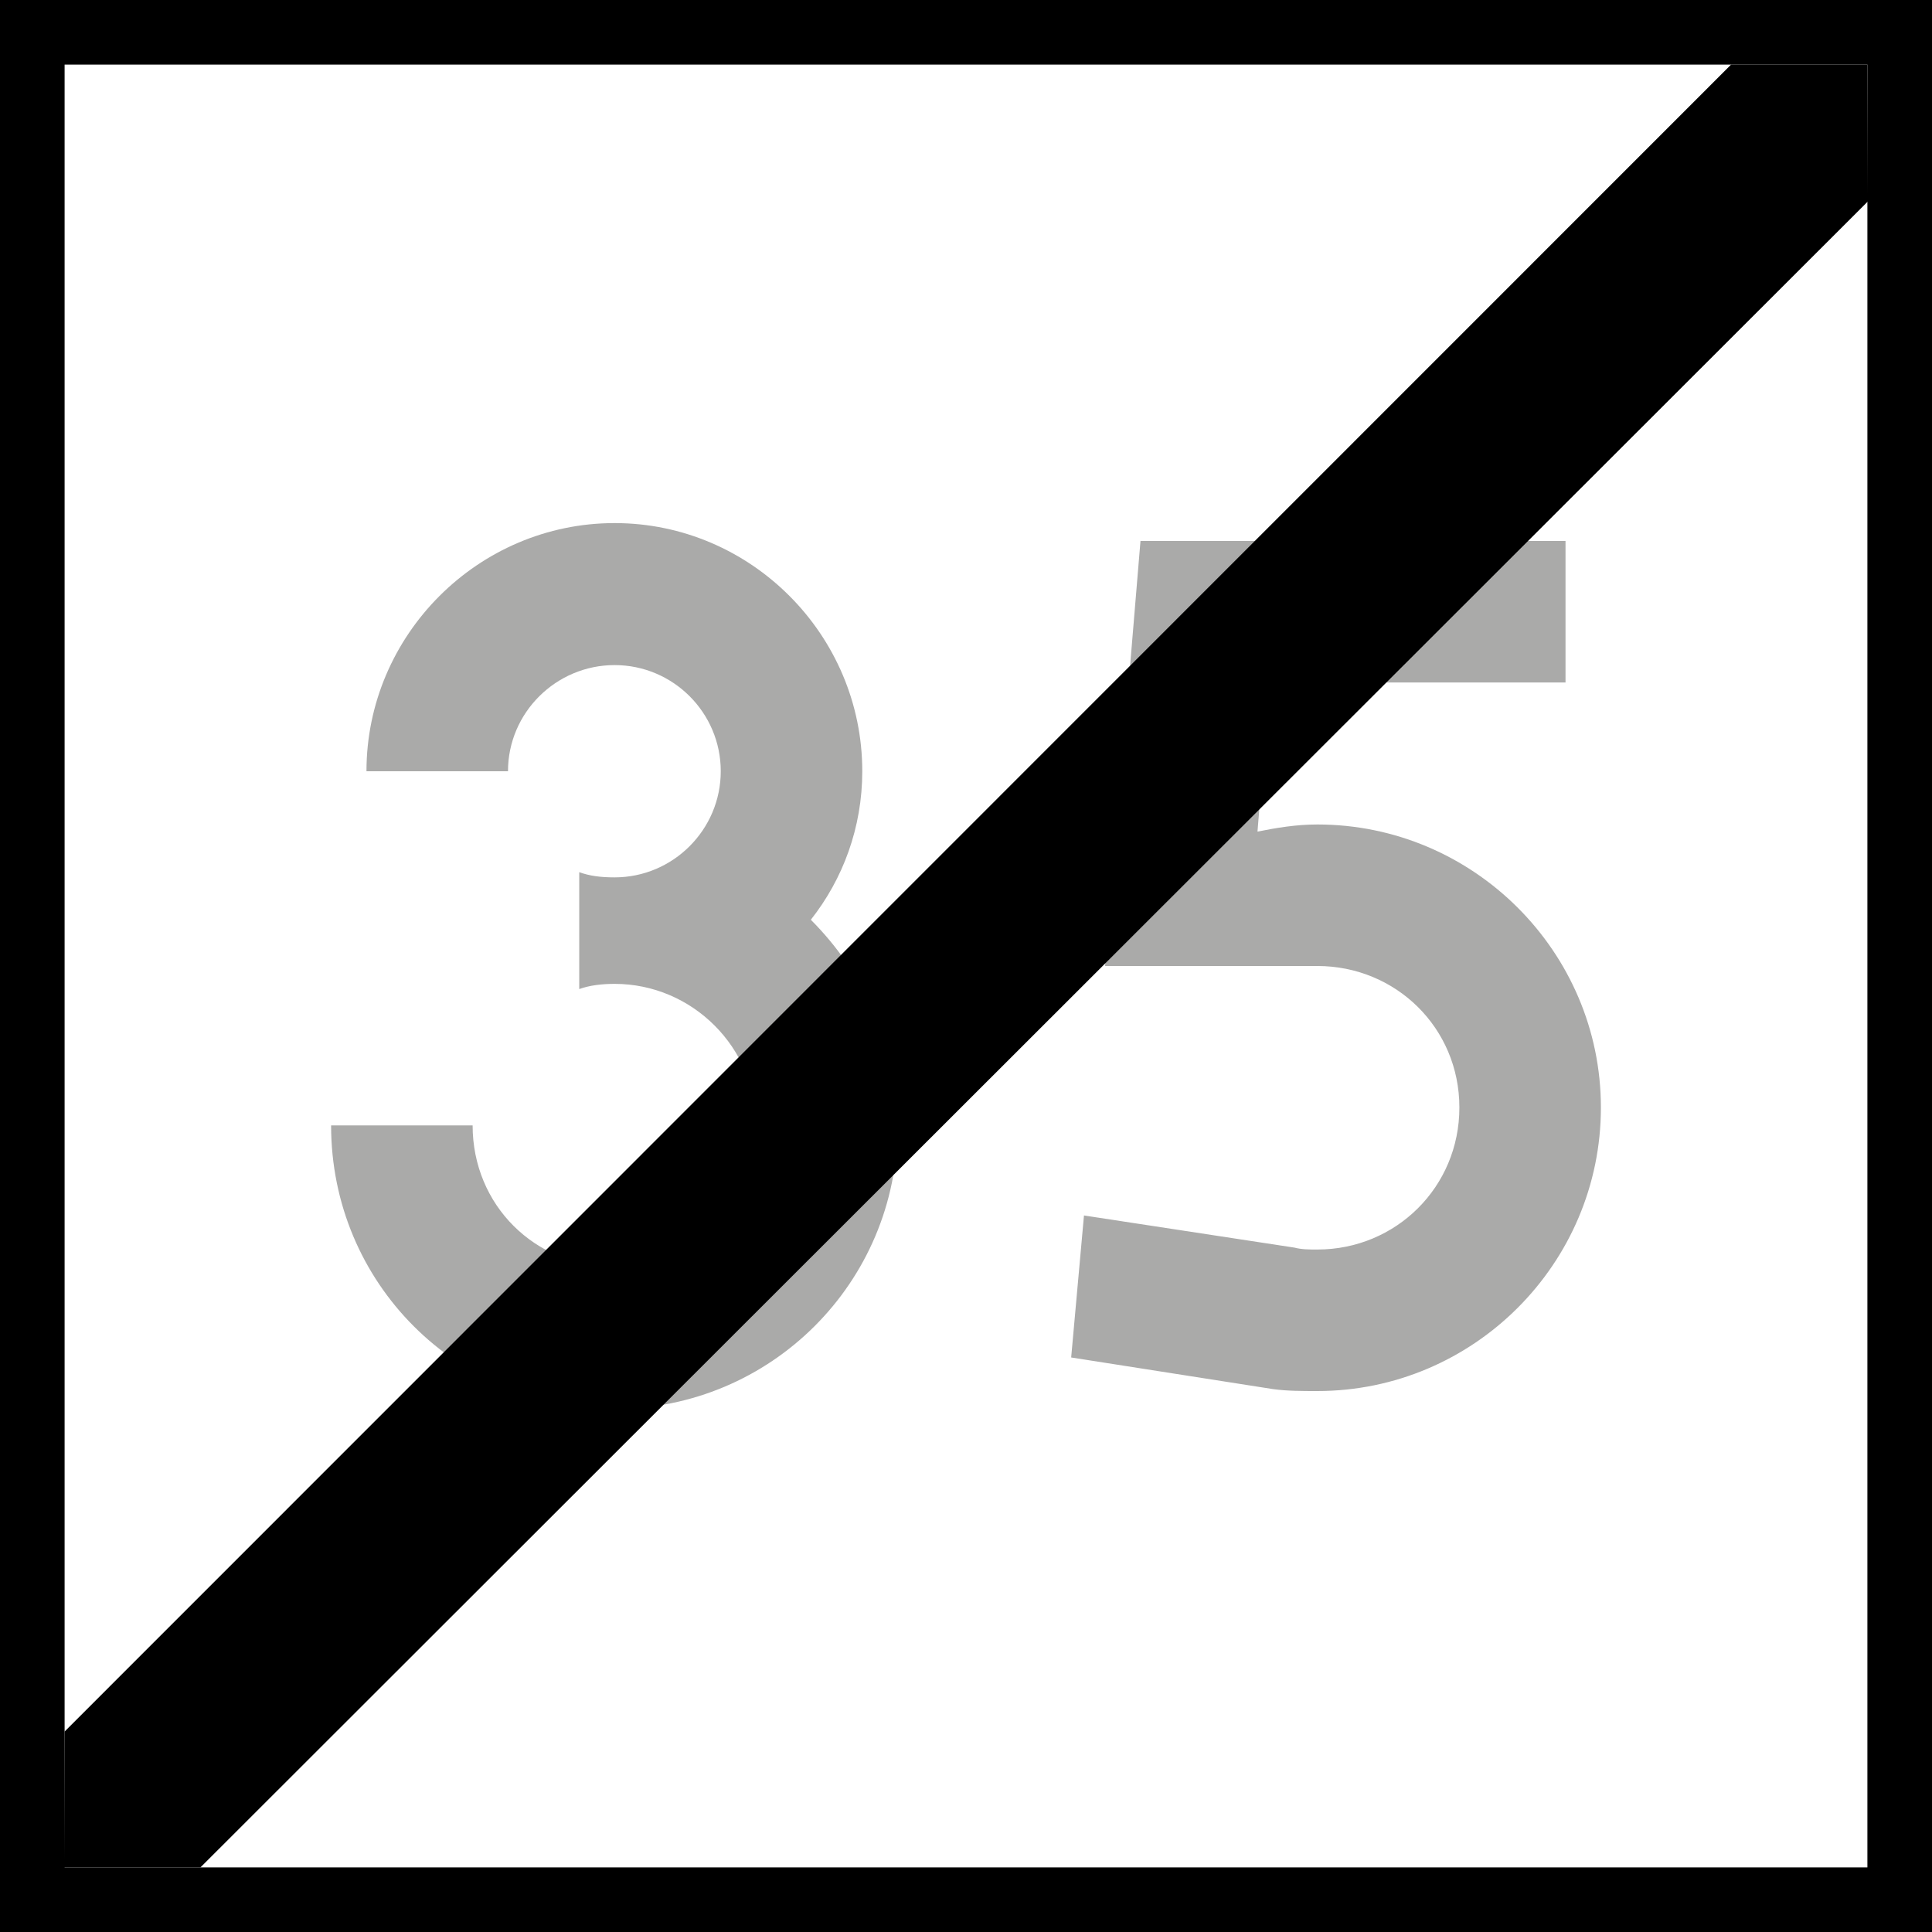 <?xml version="1.0" encoding="UTF-8"?>
<svg xmlns="http://www.w3.org/2000/svg" xmlns:xlink="http://www.w3.org/1999/xlink" width="16" height="16" viewBox="0 0 16 16">
<rect x="-1.6" y="-1.6" width="19.2" height="19.2" fill="rgb(0%, 0%, 0%)" fill-opacity="1"/>
<path fill-rule="nonzero" fill="rgb(100%, 100%, 100%)" fill-opacity="1" d="M 0.535 0.535 L 15.465 0.535 L 15.465 15.465 L 0.535 15.465 Z M 0.535 0.535 "/>
<path fill-rule="nonzero" fill="rgb(66.667%, 66.667%, 66.275%)" fill-opacity="1" d="M 4.797 8.191 C 4.883 8.16 4.984 8.148 5.09 8.148 C 5.734 8.148 6.262 8.676 6.262 9.32 C 6.262 9.98 5.734 10.492 5.09 10.492 C 4.43 10.492 3.914 9.98 3.914 9.32 L 2.742 9.32 C 2.742 10.625 3.785 11.668 5.09 11.668 C 6.379 11.668 7.434 10.625 7.434 9.32 C 7.434 8.66 7.156 8.059 6.715 7.617 C 6.98 7.281 7.141 6.855 7.141 6.387 C 7.141 5.258 6.219 4.332 5.09 4.332 C 3.961 4.332 3.035 5.258 3.035 6.387 L 4.207 6.387 C 4.207 5.902 4.605 5.508 5.09 5.508 C 5.574 5.508 5.969 5.902 5.969 6.387 C 5.969 6.871 5.574 7.266 5.09 7.266 C 4.973 7.266 4.883 7.254 4.797 7.223 Z M 10.516 5.652 L 12.965 5.652 L 12.965 4.48 L 9.445 4.48 L 9.152 8 L 10.91 8 C 11.559 8 12.086 8.512 12.086 9.172 C 12.086 9.832 11.559 10.348 10.91 10.348 C 10.84 10.348 10.781 10.348 10.719 10.332 L 8.977 10.066 L 8.871 11.242 L 10.543 11.504 C 10.66 11.52 10.781 11.52 10.91 11.52 C 12.203 11.52 13.258 10.465 13.258 9.172 C 13.258 7.883 12.203 6.828 10.91 6.828 C 10.734 6.828 10.574 6.855 10.414 6.887 Z M 10.516 5.652 "/>
<path fill-rule="nonzero" fill="rgb(0%, 0%, 0%)" fill-opacity="1" d="M 15.465 0.535 C 0.535 15.465 0.535 15.465 0.535 15.465 "/>
<path fill-rule="nonzero" fill="rgb(0%, 0%, 0%)" fill-opacity="1" d="M 14.336 0.535 L 0.535 14.34 L 0.531 15.465 L 1.66 15.465 L 15.469 1.668 L 15.465 0.535 Z M 14.336 0.535 "/>
</svg>
